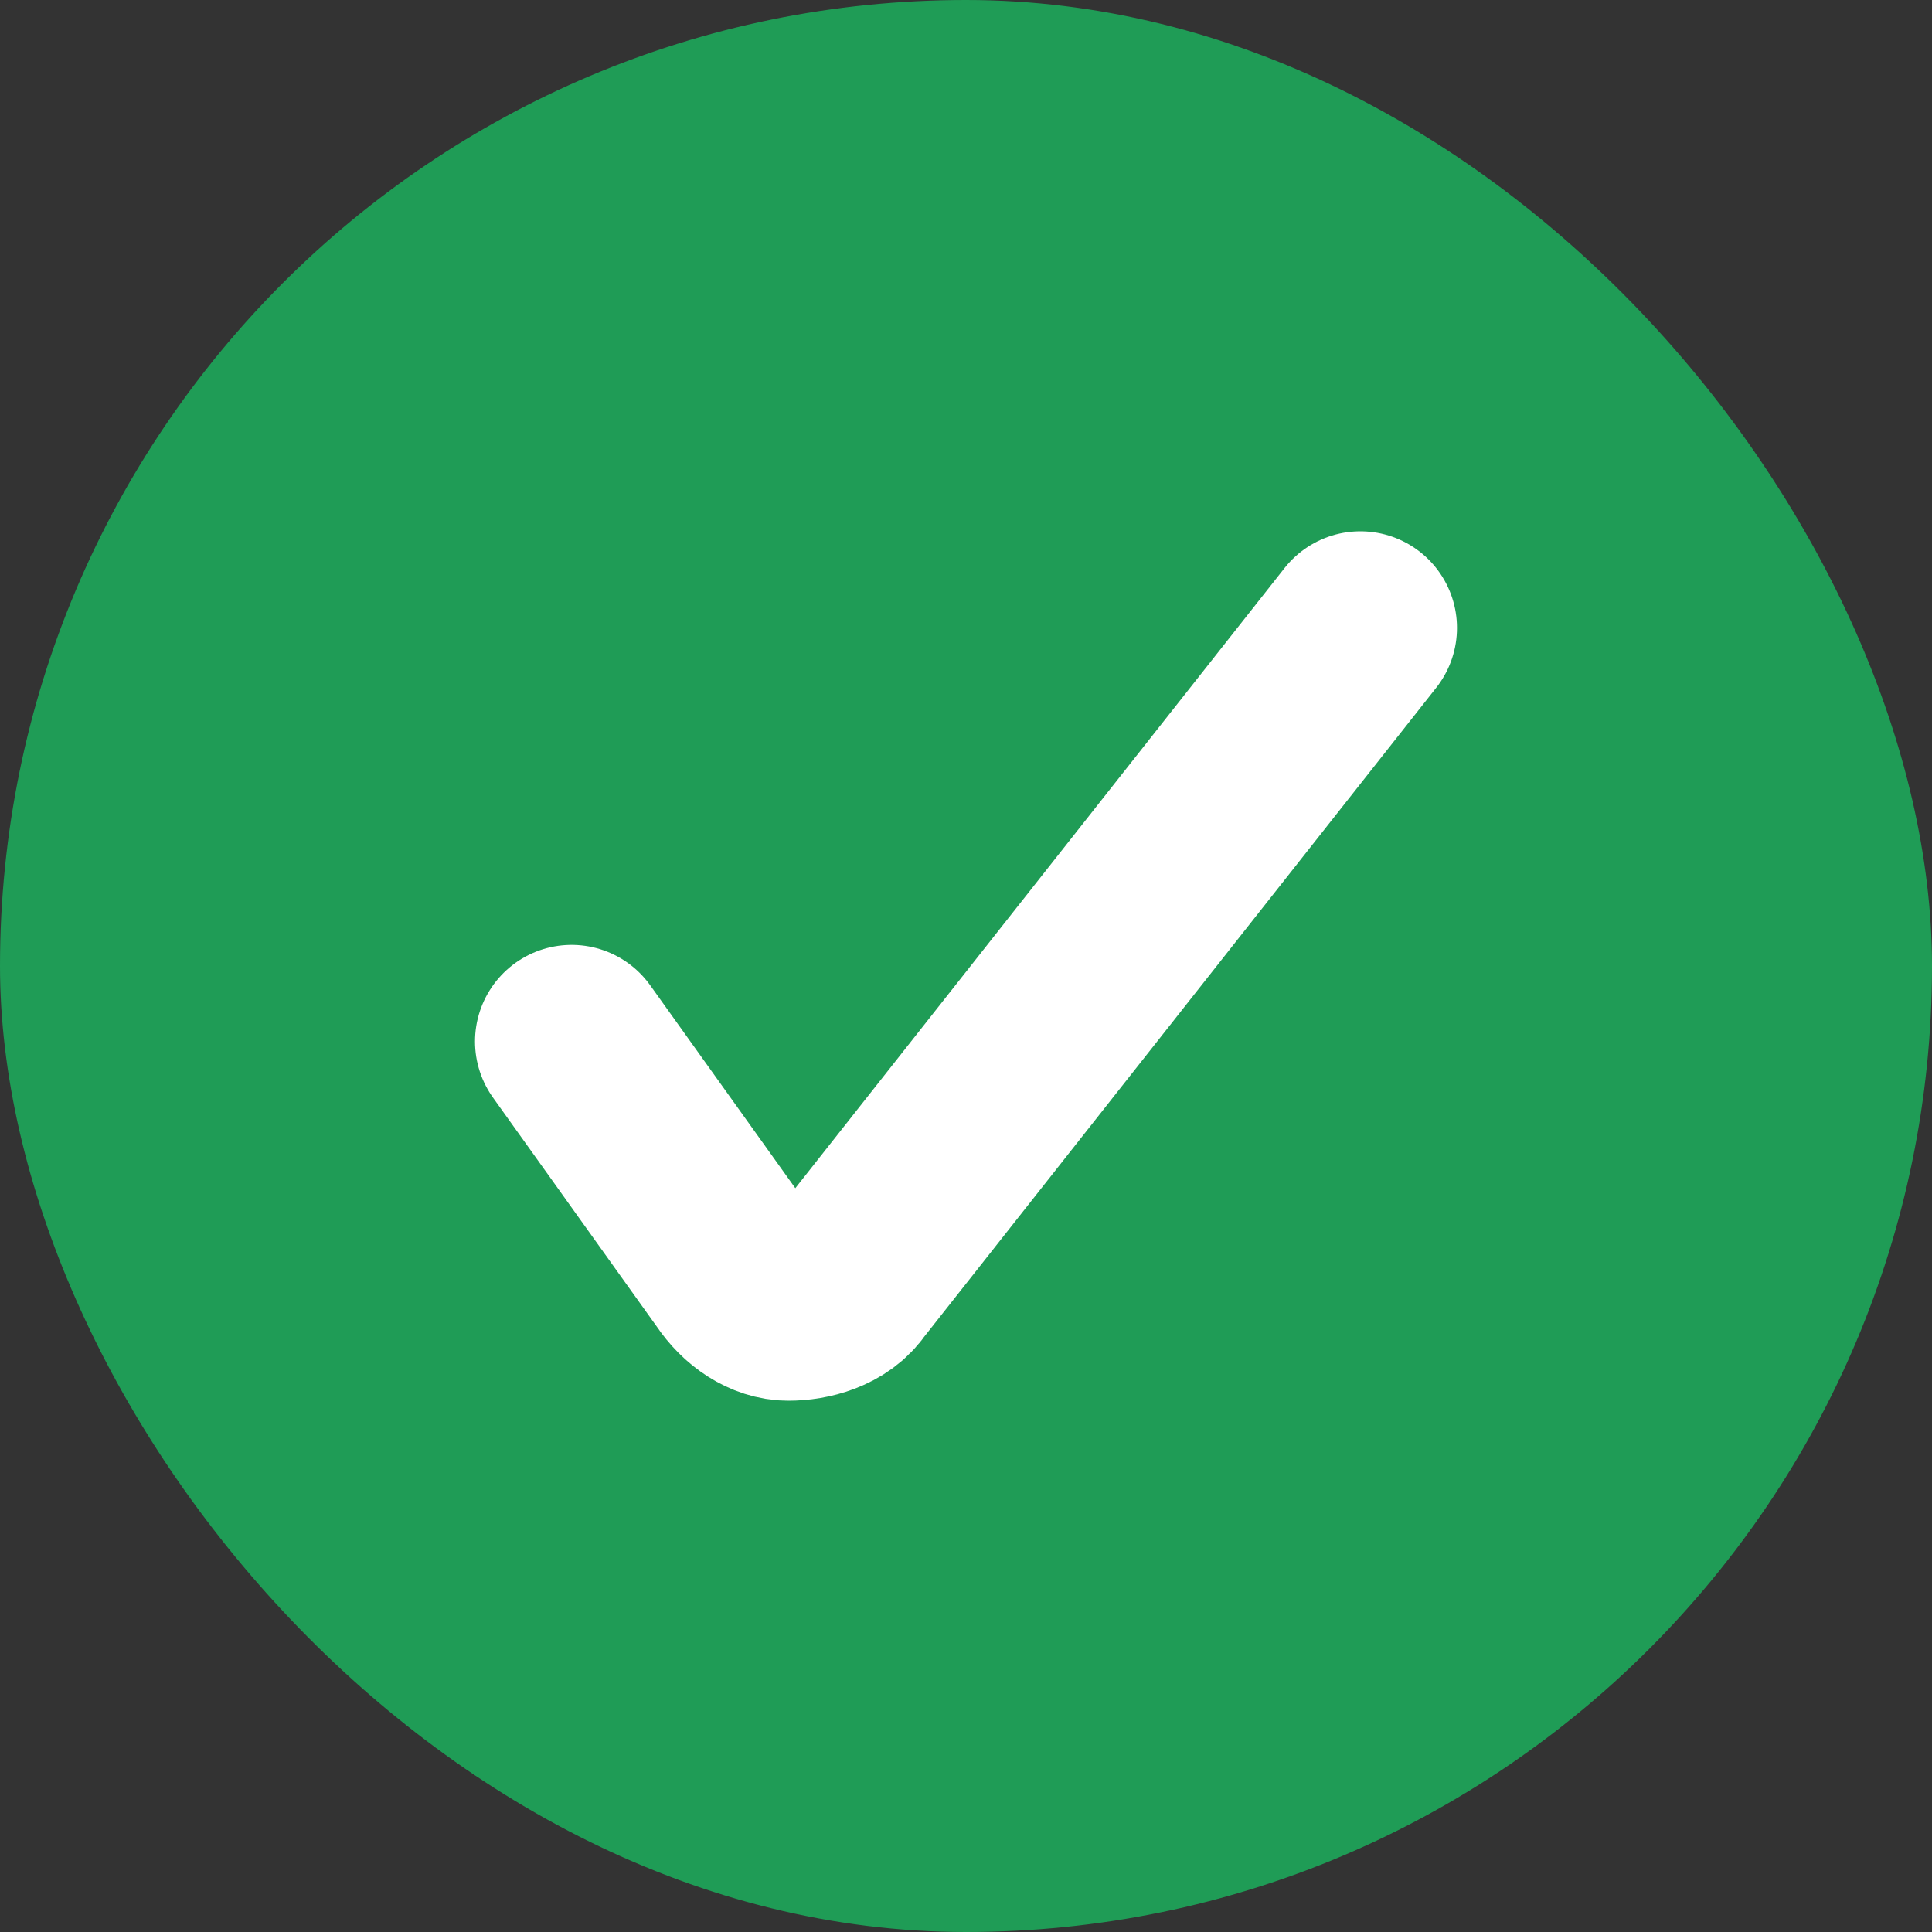 <svg width="15" height="15" viewBox="0 0 15 15" fill="none" xmlns="http://www.w3.org/2000/svg">
<rect x="0" y="0" width="15" height="15" fill="#333333" stroke="none"/>
<rect width="15" height="15" rx="7.5" fill="#1F9C56"/>
<path d="M4.438 8.086L5.714 9.87C5.816 10.023 5.969 10.125 6.122 10.125C6.275 10.125 6.479 10.074 6.581 9.921L10.562 4.875" stroke="white" stroke-width="1.5" stroke-linecap="round" strokeLinejoin="round"/>
</svg>
